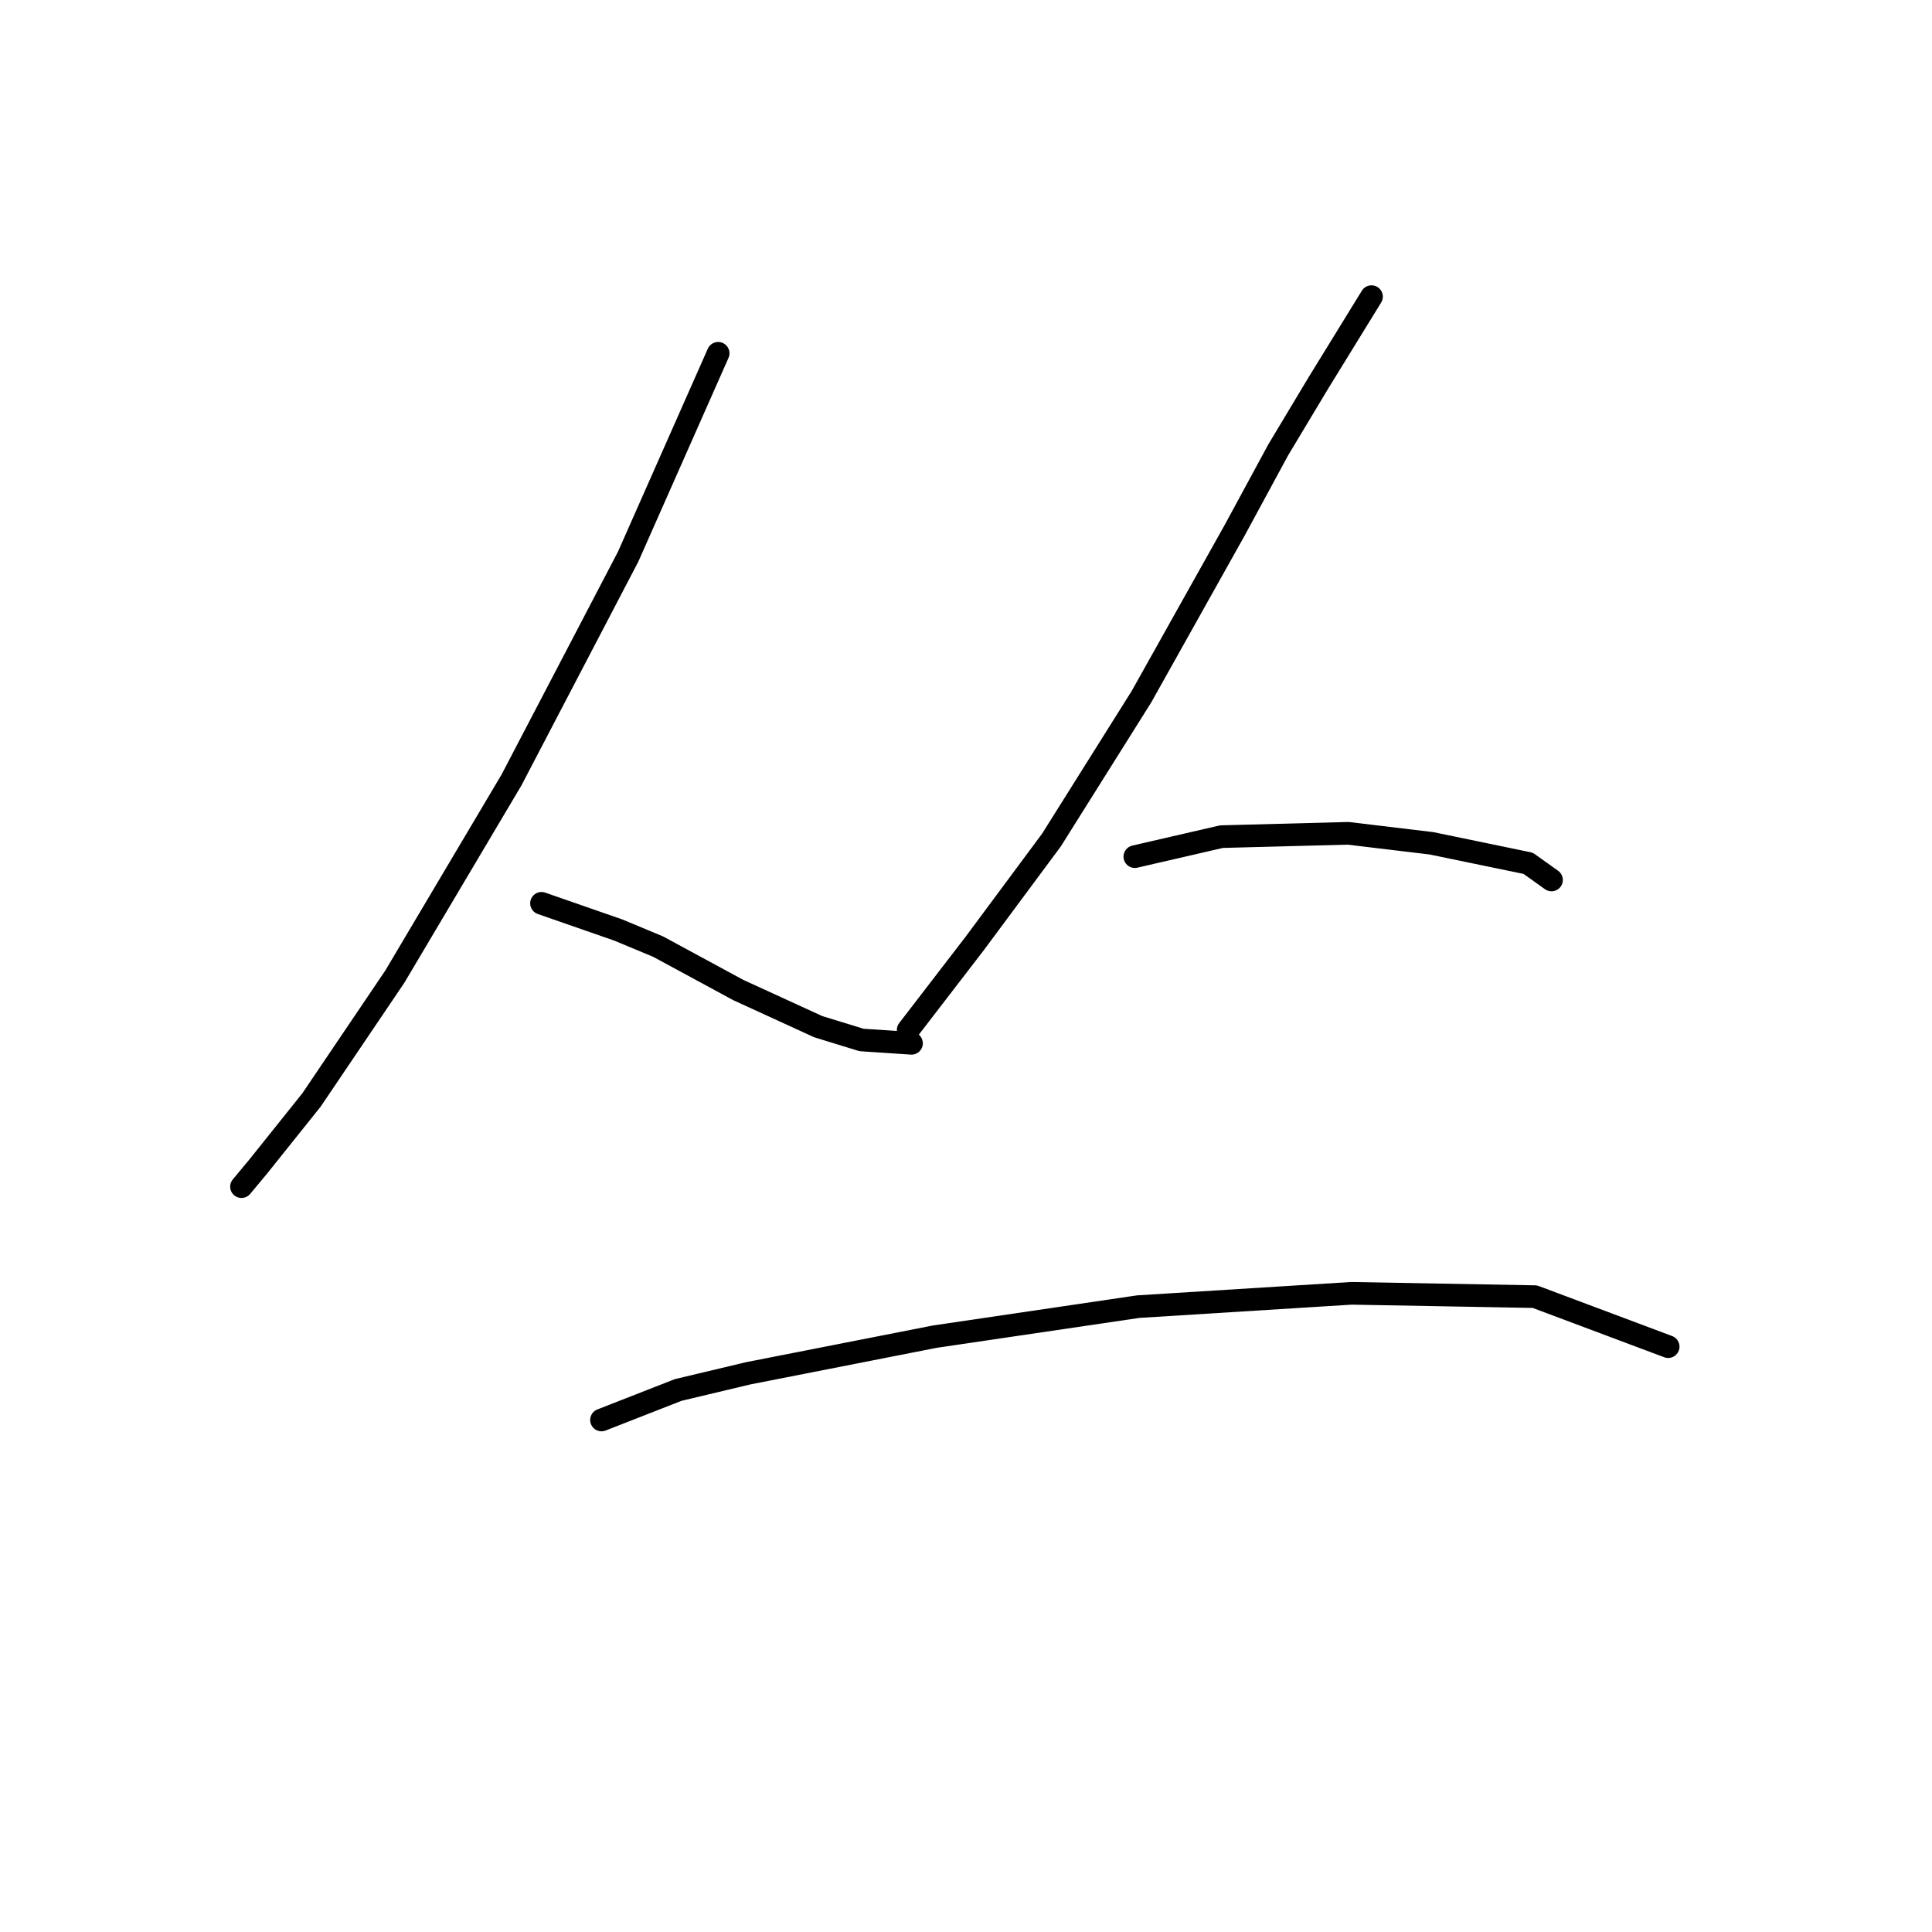 <?xml version="1.0" standalone="no"?>
    <svg width="256" height="256" xmlns="http://www.w3.org/2000/svg" version="1.1">
    <polyline stroke="black" stroke-width="3" stroke-linecap="round" fill="transparent" stroke-linejoin="round" points="95.16 46.814 83.235 73.757 67.776 103.351 52.317 129.41 41.274 145.753 34.207 154.586 31.999 157.237 31.999 157.237 " />
        <polyline stroke="black" stroke-width="3" stroke-linecap="round" fill="transparent" stroke-linejoin="round" points="71.751 119.693 81.91 123.227 87.21 125.435 97.811 131.177 108.411 136.036 114.153 137.802 120.778 138.244 120.778 138.244 " />
        <polyline stroke="black" stroke-width="3" stroke-linecap="round" fill="transparent" stroke-linejoin="round" points="181.731 39.306 174.664 50.79 169.364 59.623 163.622 70.224 151.255 92.308 139.329 111.301 129.17 124.993 120.337 136.477 120.337 136.477 " />
        <polyline stroke="black" stroke-width="3" stroke-linecap="round" fill="transparent" stroke-linejoin="round" points="150.372 113.509 161.855 110.859 178.64 110.418 189.682 111.743 202.491 114.393 205.583 116.601 205.583 116.601 " />
        <polyline stroke="black" stroke-width="3" stroke-linecap="round" fill="transparent" stroke-linejoin="round" points="79.701 188.155 89.86 184.18 99.136 181.971 123.87 177.113 150.813 173.137 179.081 171.371 203.374 171.812 221.042 178.438 221.042 178.438 " />
        </svg>